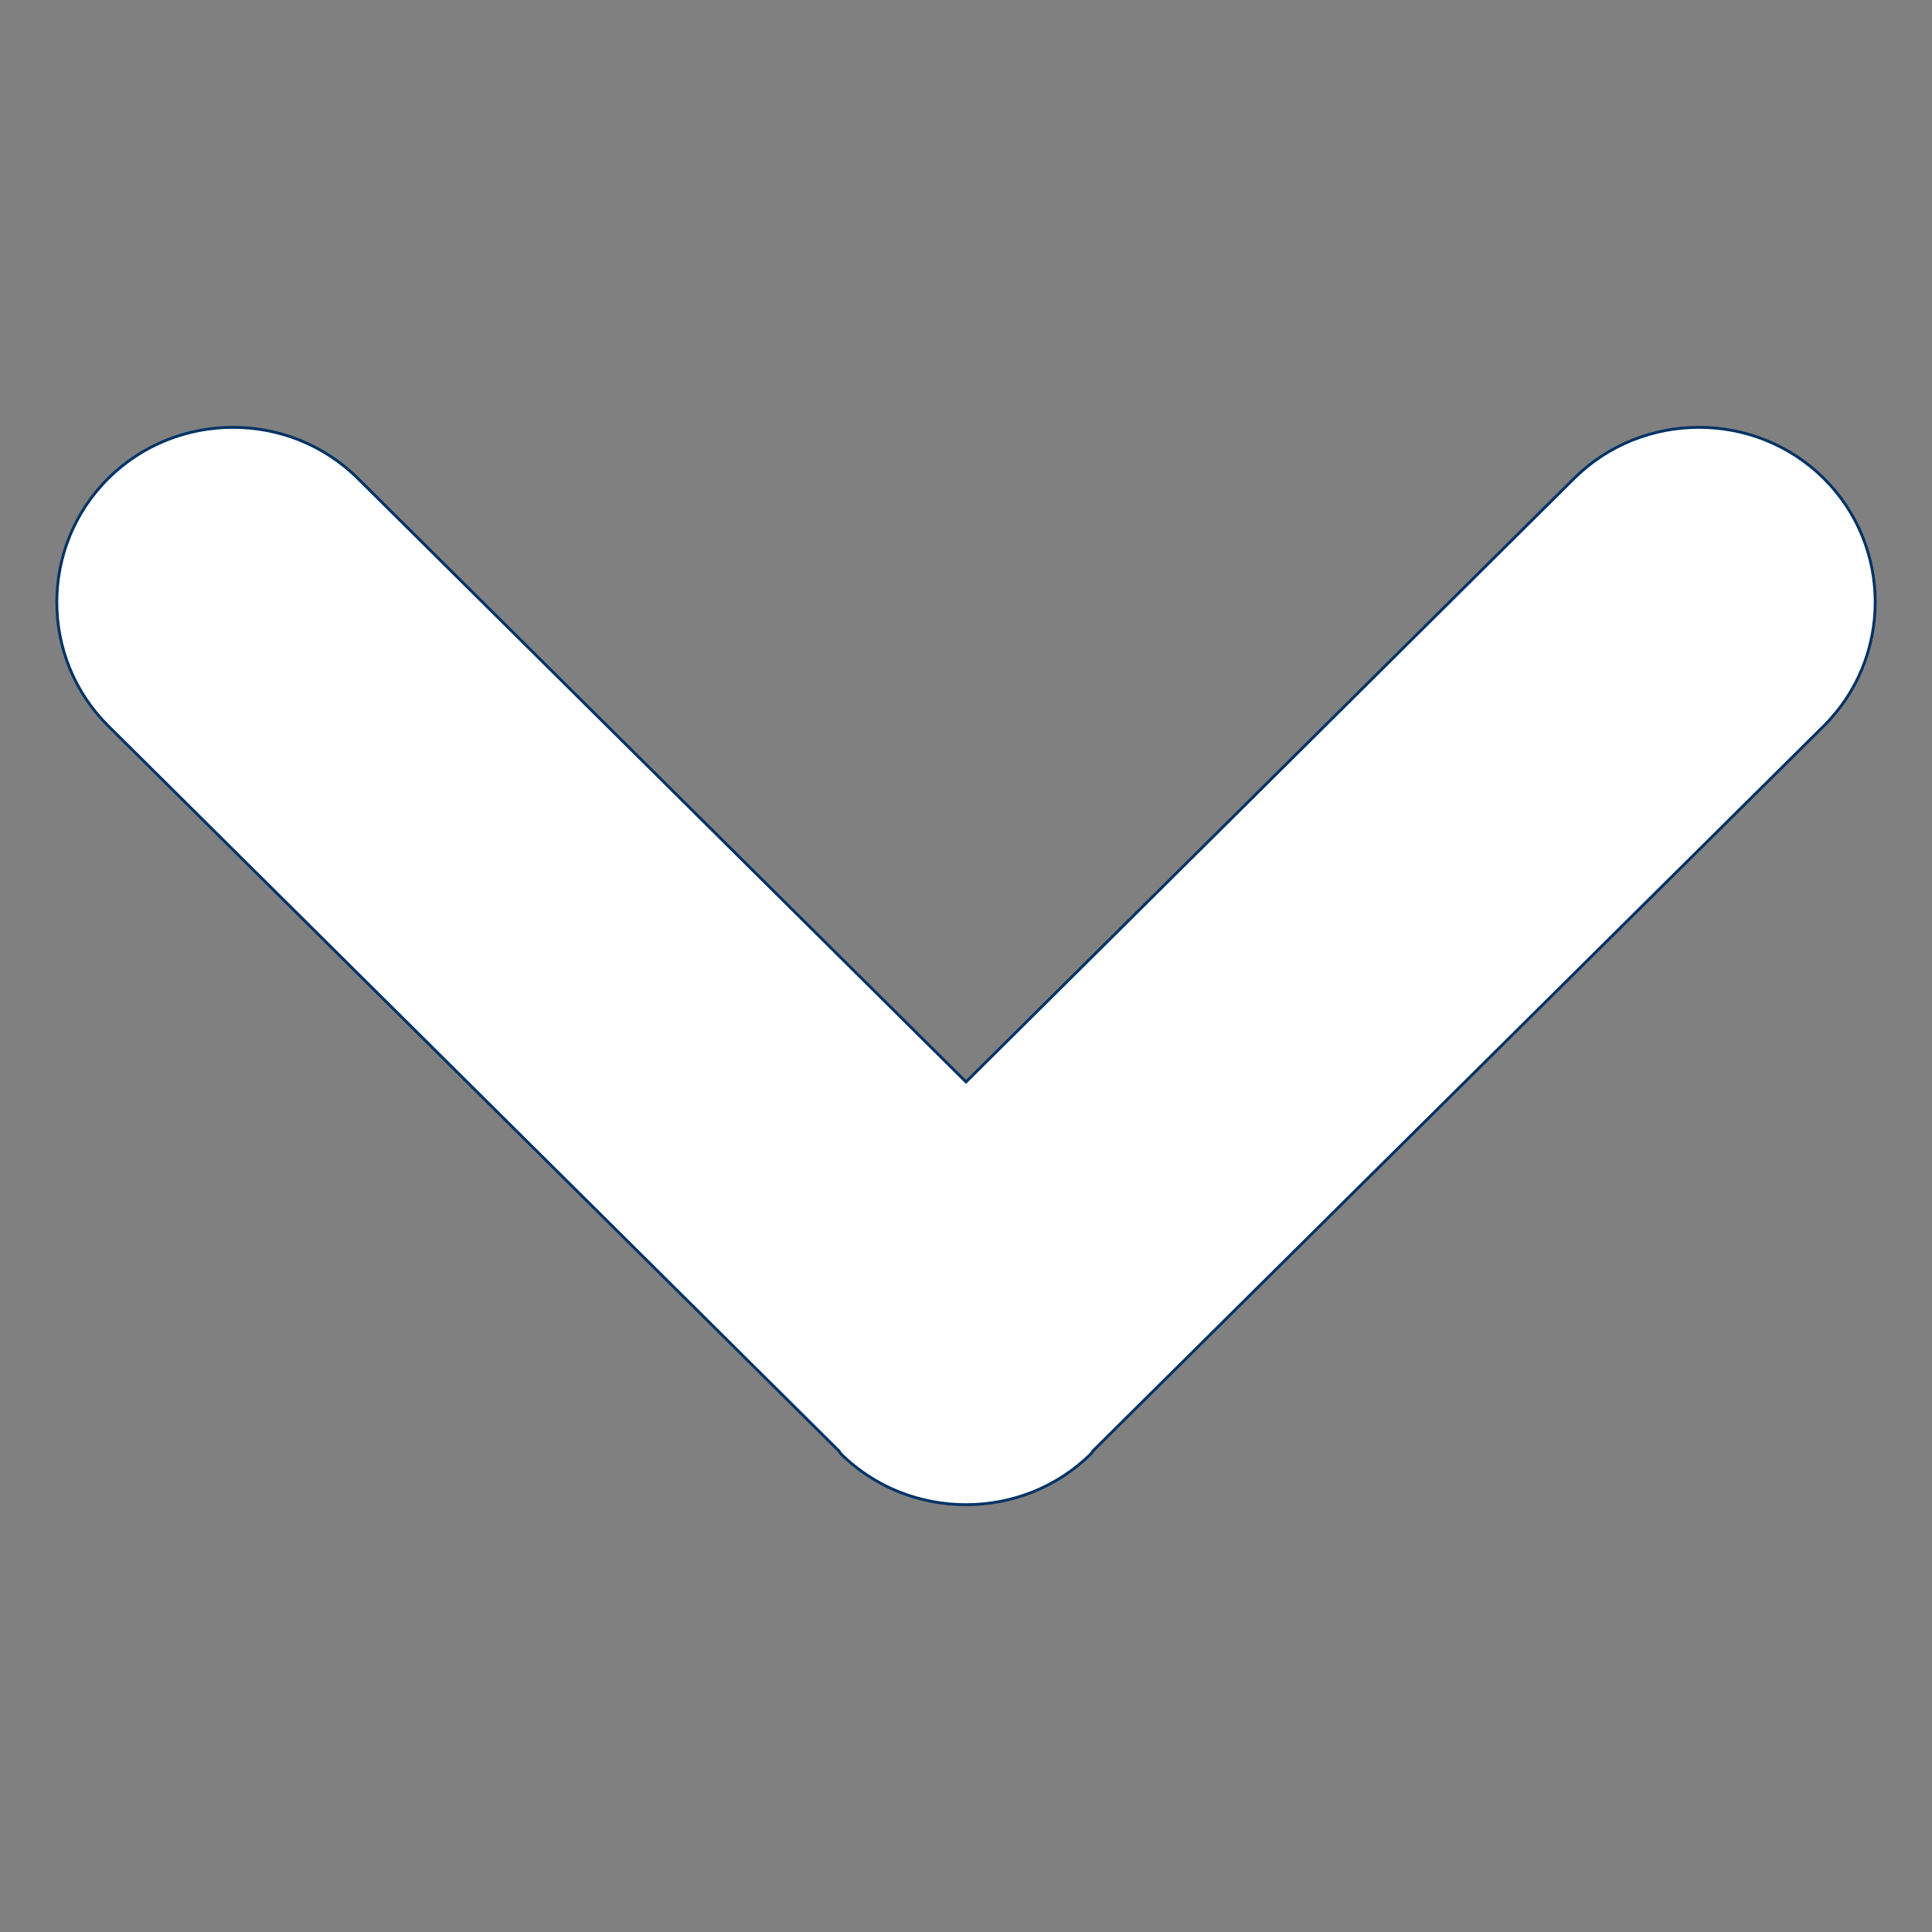 <svg xmlns="http://www.w3.org/2000/svg" viewBox="-1.375 -7.895 34 34">
<rect x="-1.375" y="-7.895" width="34" height="34" fill="#808080" stroke="none"/>
<g id="Arrow">
	<path fill="#FFFFFF" stroke="#013365" stroke-width="0.05" d="M0.53,4.88l12.858,12.759c0.015,0.014,0.019,0.032,0.032,0.047
		c0.606,0.602,1.405,0.899,2.204,0.899s1.597-0.297,2.203-0.899c0.015-0.015,0.019-0.033,0.032-0.047L30.721,4.88
		c1.206-1.199,1.206-3.159,0-4.356c-1.209-1.198-3.185-1.198-4.394,0L15.625,11.145L4.922,0.524c-1.208-1.198-3.184-1.198-4.392,0
		C-0.676,1.722-0.678,3.683,0.53,4.88z"/>
</g>
</svg>

